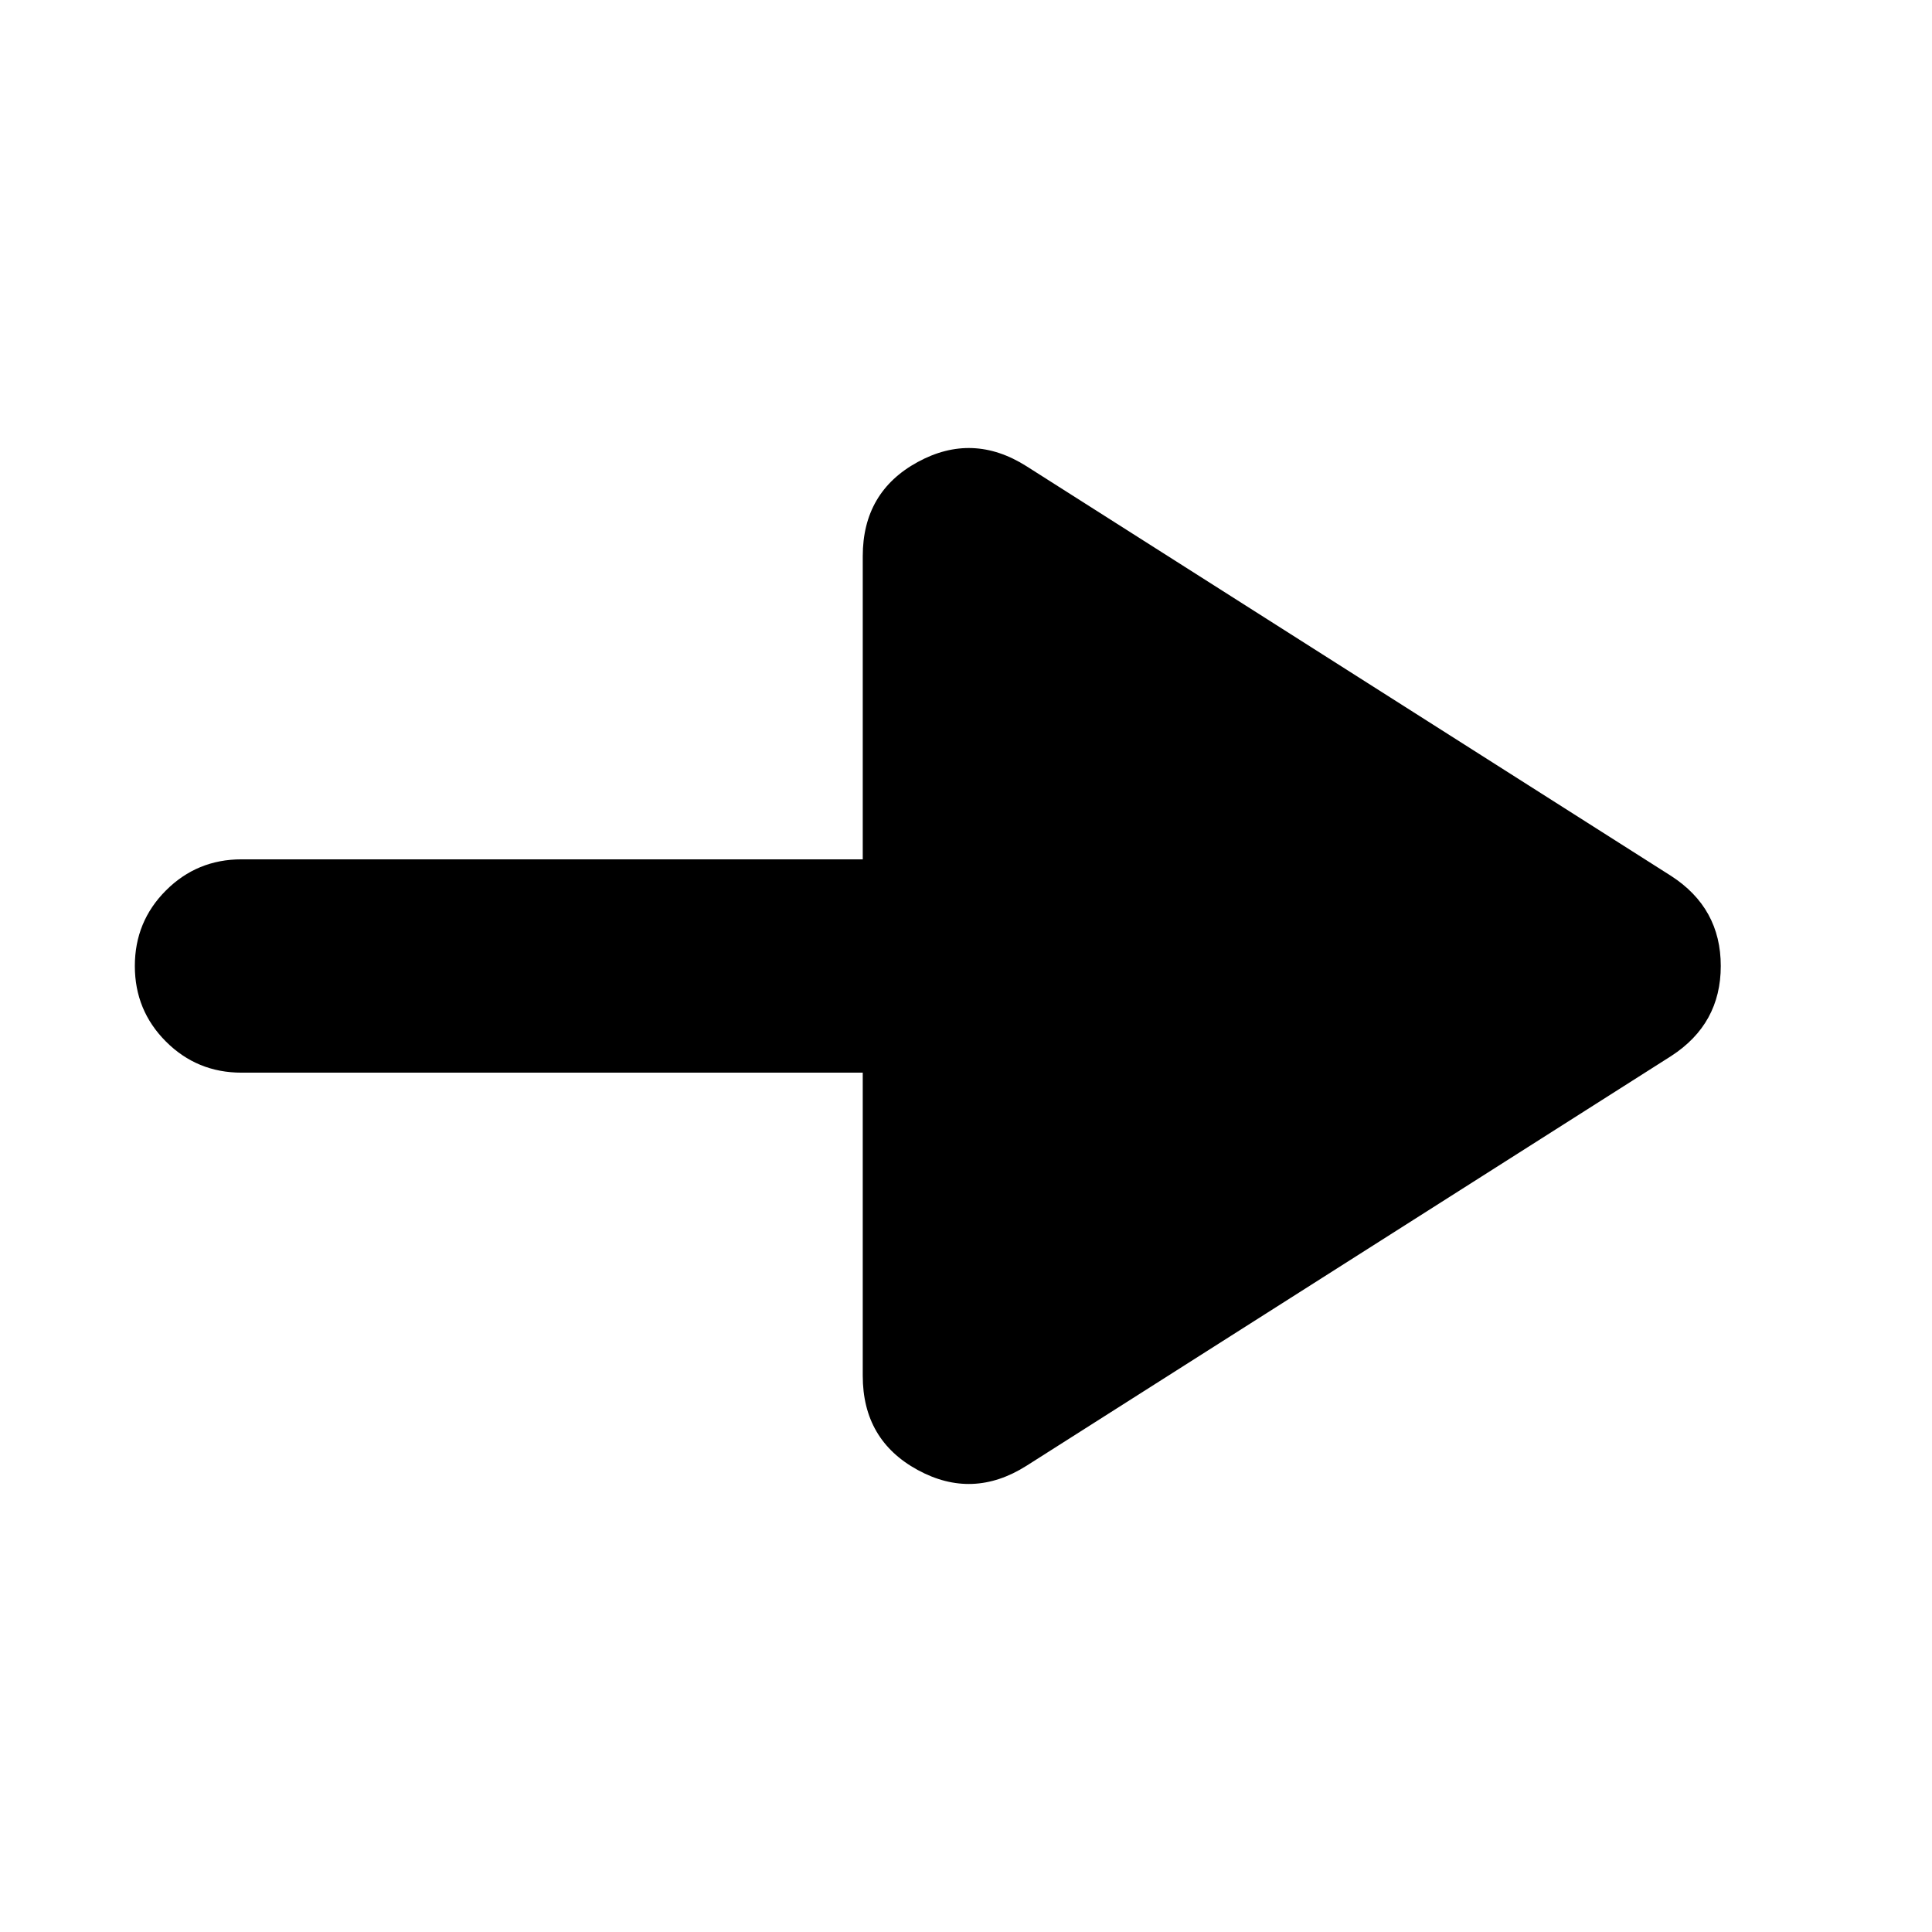 <svg xmlns="http://www.w3.org/2000/svg" height="24" viewBox="0 -960 960 960" width="24"><path d="M510.044-231.652q-26.783 16.957-54.066 2.065-27.283-14.891-27.283-46.804v-150.608H120q-22.087 0-37.544-15.457Q67-457.913 67-480q0-22.087 15.457-37.544Q97.913-533.001 120-533.001h308.695v-150.608q0-31.913 27.283-46.804 27.283-14.892 54.066 2.065L830.391-524.74q24.653 15.957 24.653 44.74t-24.653 44.74L510.044-231.652Z"/></svg>